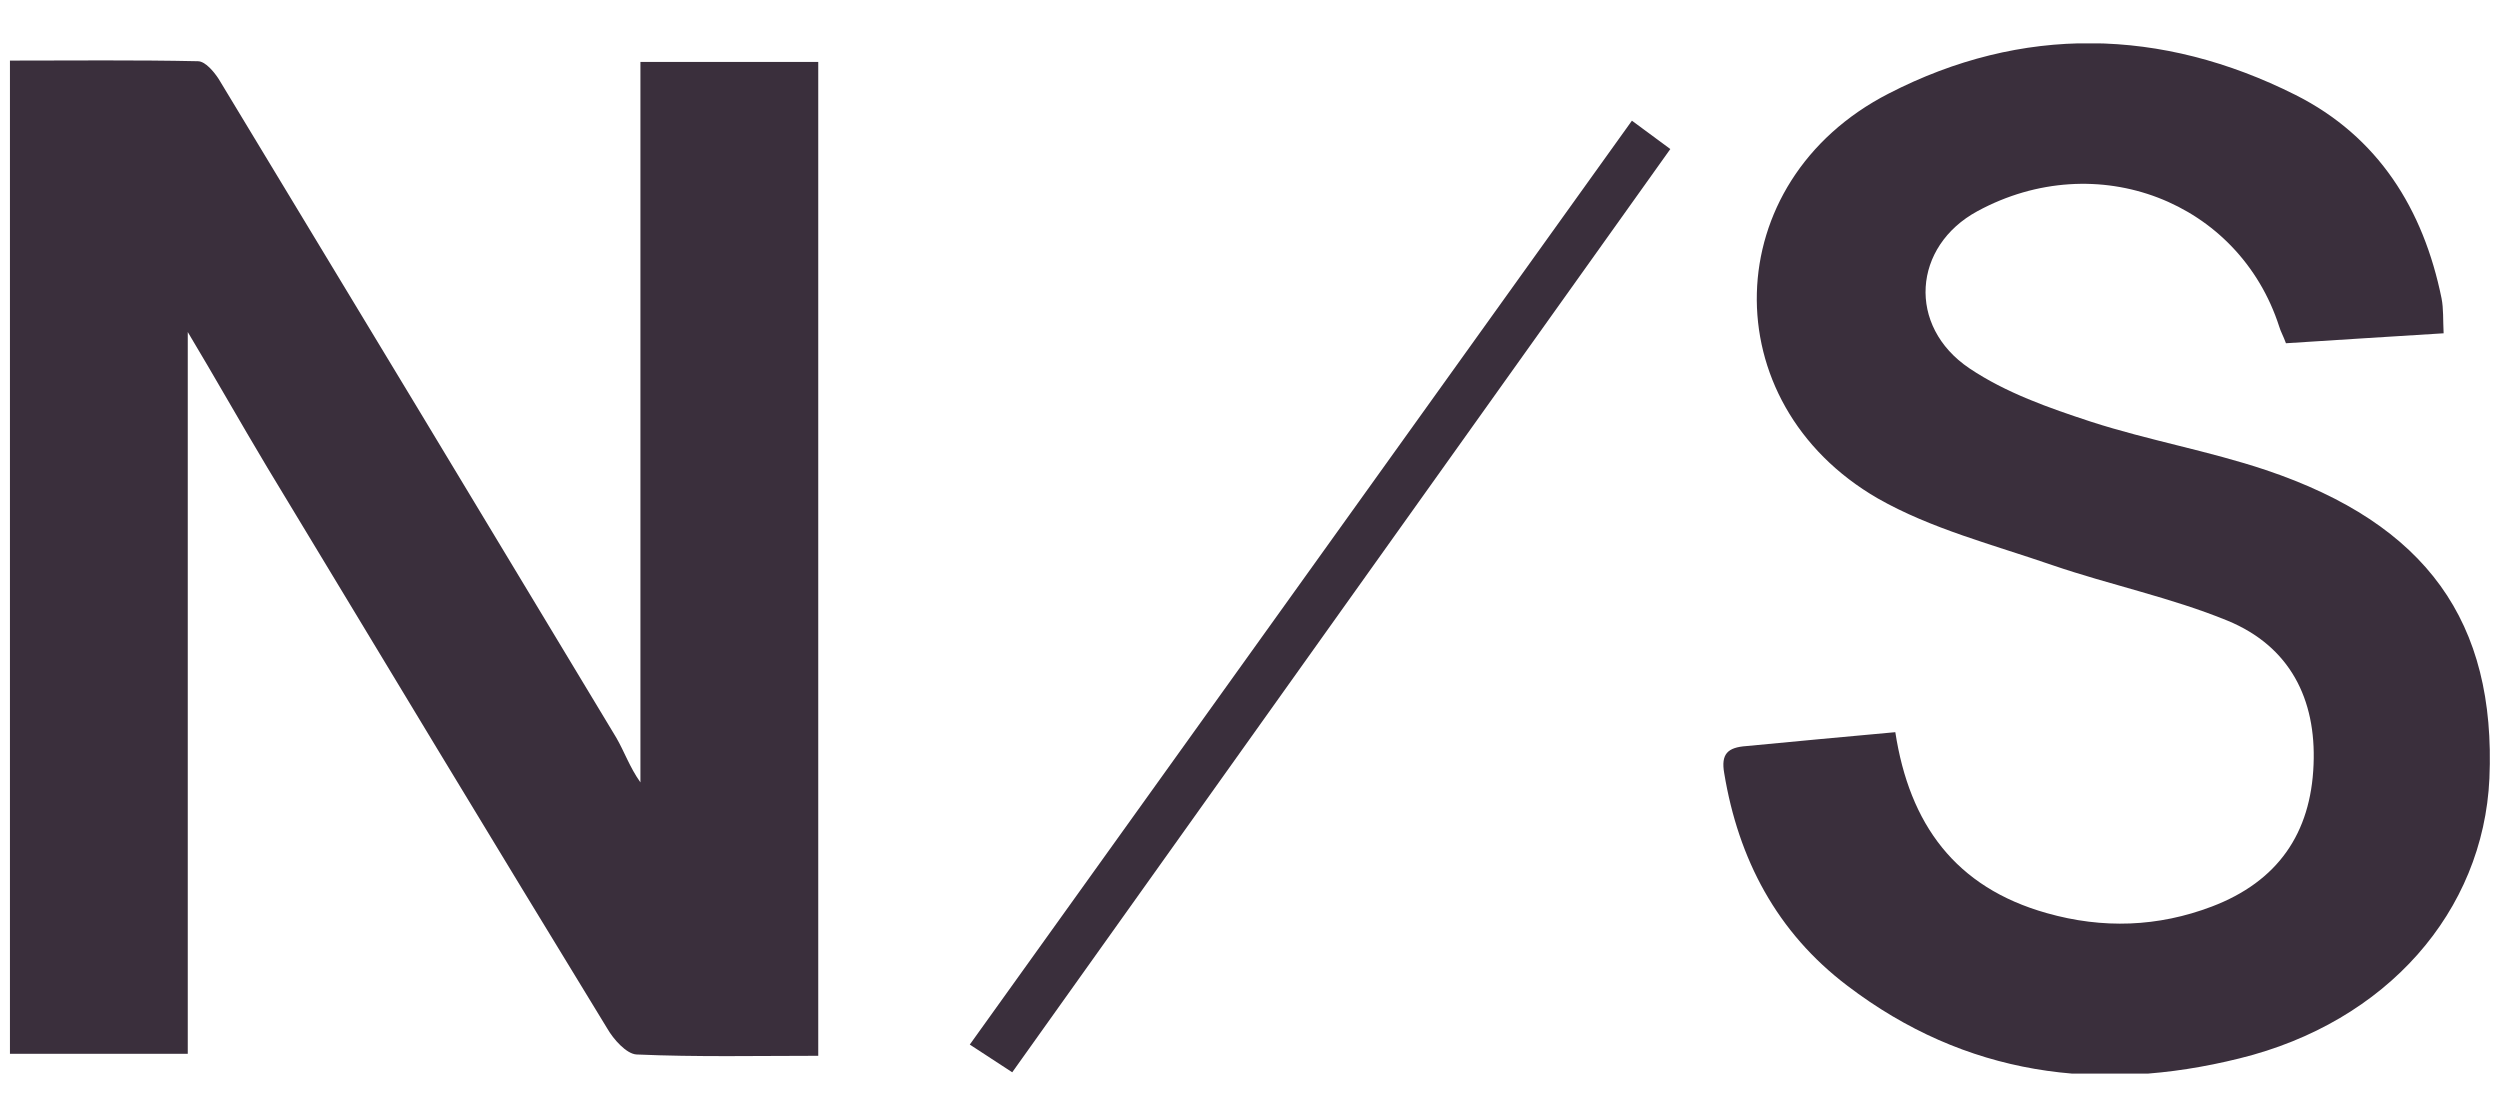 <svg width="47" height="21" viewBox="0 0 47 21" fill="none" xmlns="http://www.w3.org/2000/svg">
<g clip-path="url(#clip0)">
<path d="M3.53 6.242C3.53 10.736 3.53 15.255 3.53 19.811C2.39 19.811 1.314 19.811 0.187 19.811C0.187 13.616 0.187 7.421 0.187 1.139C1.377 1.139 2.542 1.126 3.72 1.151C3.859 1.151 4.024 1.35 4.112 1.486C6.607 5.608 9.102 9.743 11.584 13.865C11.736 14.125 11.837 14.423 12.04 14.709C12.04 10.214 12.04 5.72 12.04 1.164C13.205 1.164 14.268 1.164 15.383 1.164C15.383 7.359 15.383 13.579 15.383 19.849C14.23 19.849 13.103 19.874 11.964 19.824C11.774 19.811 11.533 19.538 11.419 19.34C9.279 15.839 7.152 12.313 5.024 8.787C4.518 7.942 4.036 7.086 3.53 6.242Z" fill="#3A2F3C"/>
<path d="M35.632 13.765C35.897 15.491 36.758 16.683 38.481 17.167C39.532 17.465 40.57 17.428 41.583 17.043C42.824 16.571 43.445 15.665 43.495 14.374C43.546 13.145 43.052 12.151 41.874 11.667C40.811 11.232 39.671 10.997 38.582 10.624C37.468 10.239 36.303 9.941 35.302 9.37C32.187 7.57 32.288 3.411 35.505 1.76C38.012 0.468 40.633 0.518 43.154 1.784C44.711 2.567 45.56 3.932 45.901 5.608C45.94 5.807 45.927 6.006 45.94 6.266C44.914 6.328 43.964 6.391 42.976 6.453C42.926 6.316 42.875 6.229 42.85 6.142C42.09 3.783 39.418 2.753 37.176 3.97C35.961 4.628 35.847 6.13 37.024 6.924C37.708 7.384 38.519 7.669 39.316 7.93C40.393 8.278 41.52 8.476 42.596 8.836C45.623 9.854 46.927 11.692 46.801 14.634C46.687 17.13 44.876 19.216 42.102 19.898C39.456 20.556 36.948 20.221 34.732 18.533C33.403 17.527 32.681 16.149 32.415 14.535C32.352 14.175 32.478 14.051 32.833 14.026C33.757 13.939 34.656 13.852 35.632 13.765Z" fill="#3A2F3C"/>
<path d="M30.68 2.269C30.946 2.467 31.149 2.616 31.402 2.802C27.274 8.588 23.171 14.349 19.03 20.159C18.751 19.973 18.511 19.824 18.232 19.638C22.386 13.84 26.514 8.079 30.68 2.269Z" fill="#3A2F3C"/>
</g>
<defs>
<clipPath id="clip0">
<rect width="46.627" height="19.368" fill="white" transform="translate(0.187 0.816)"/>
</clipPath>
</defs>
</svg>
